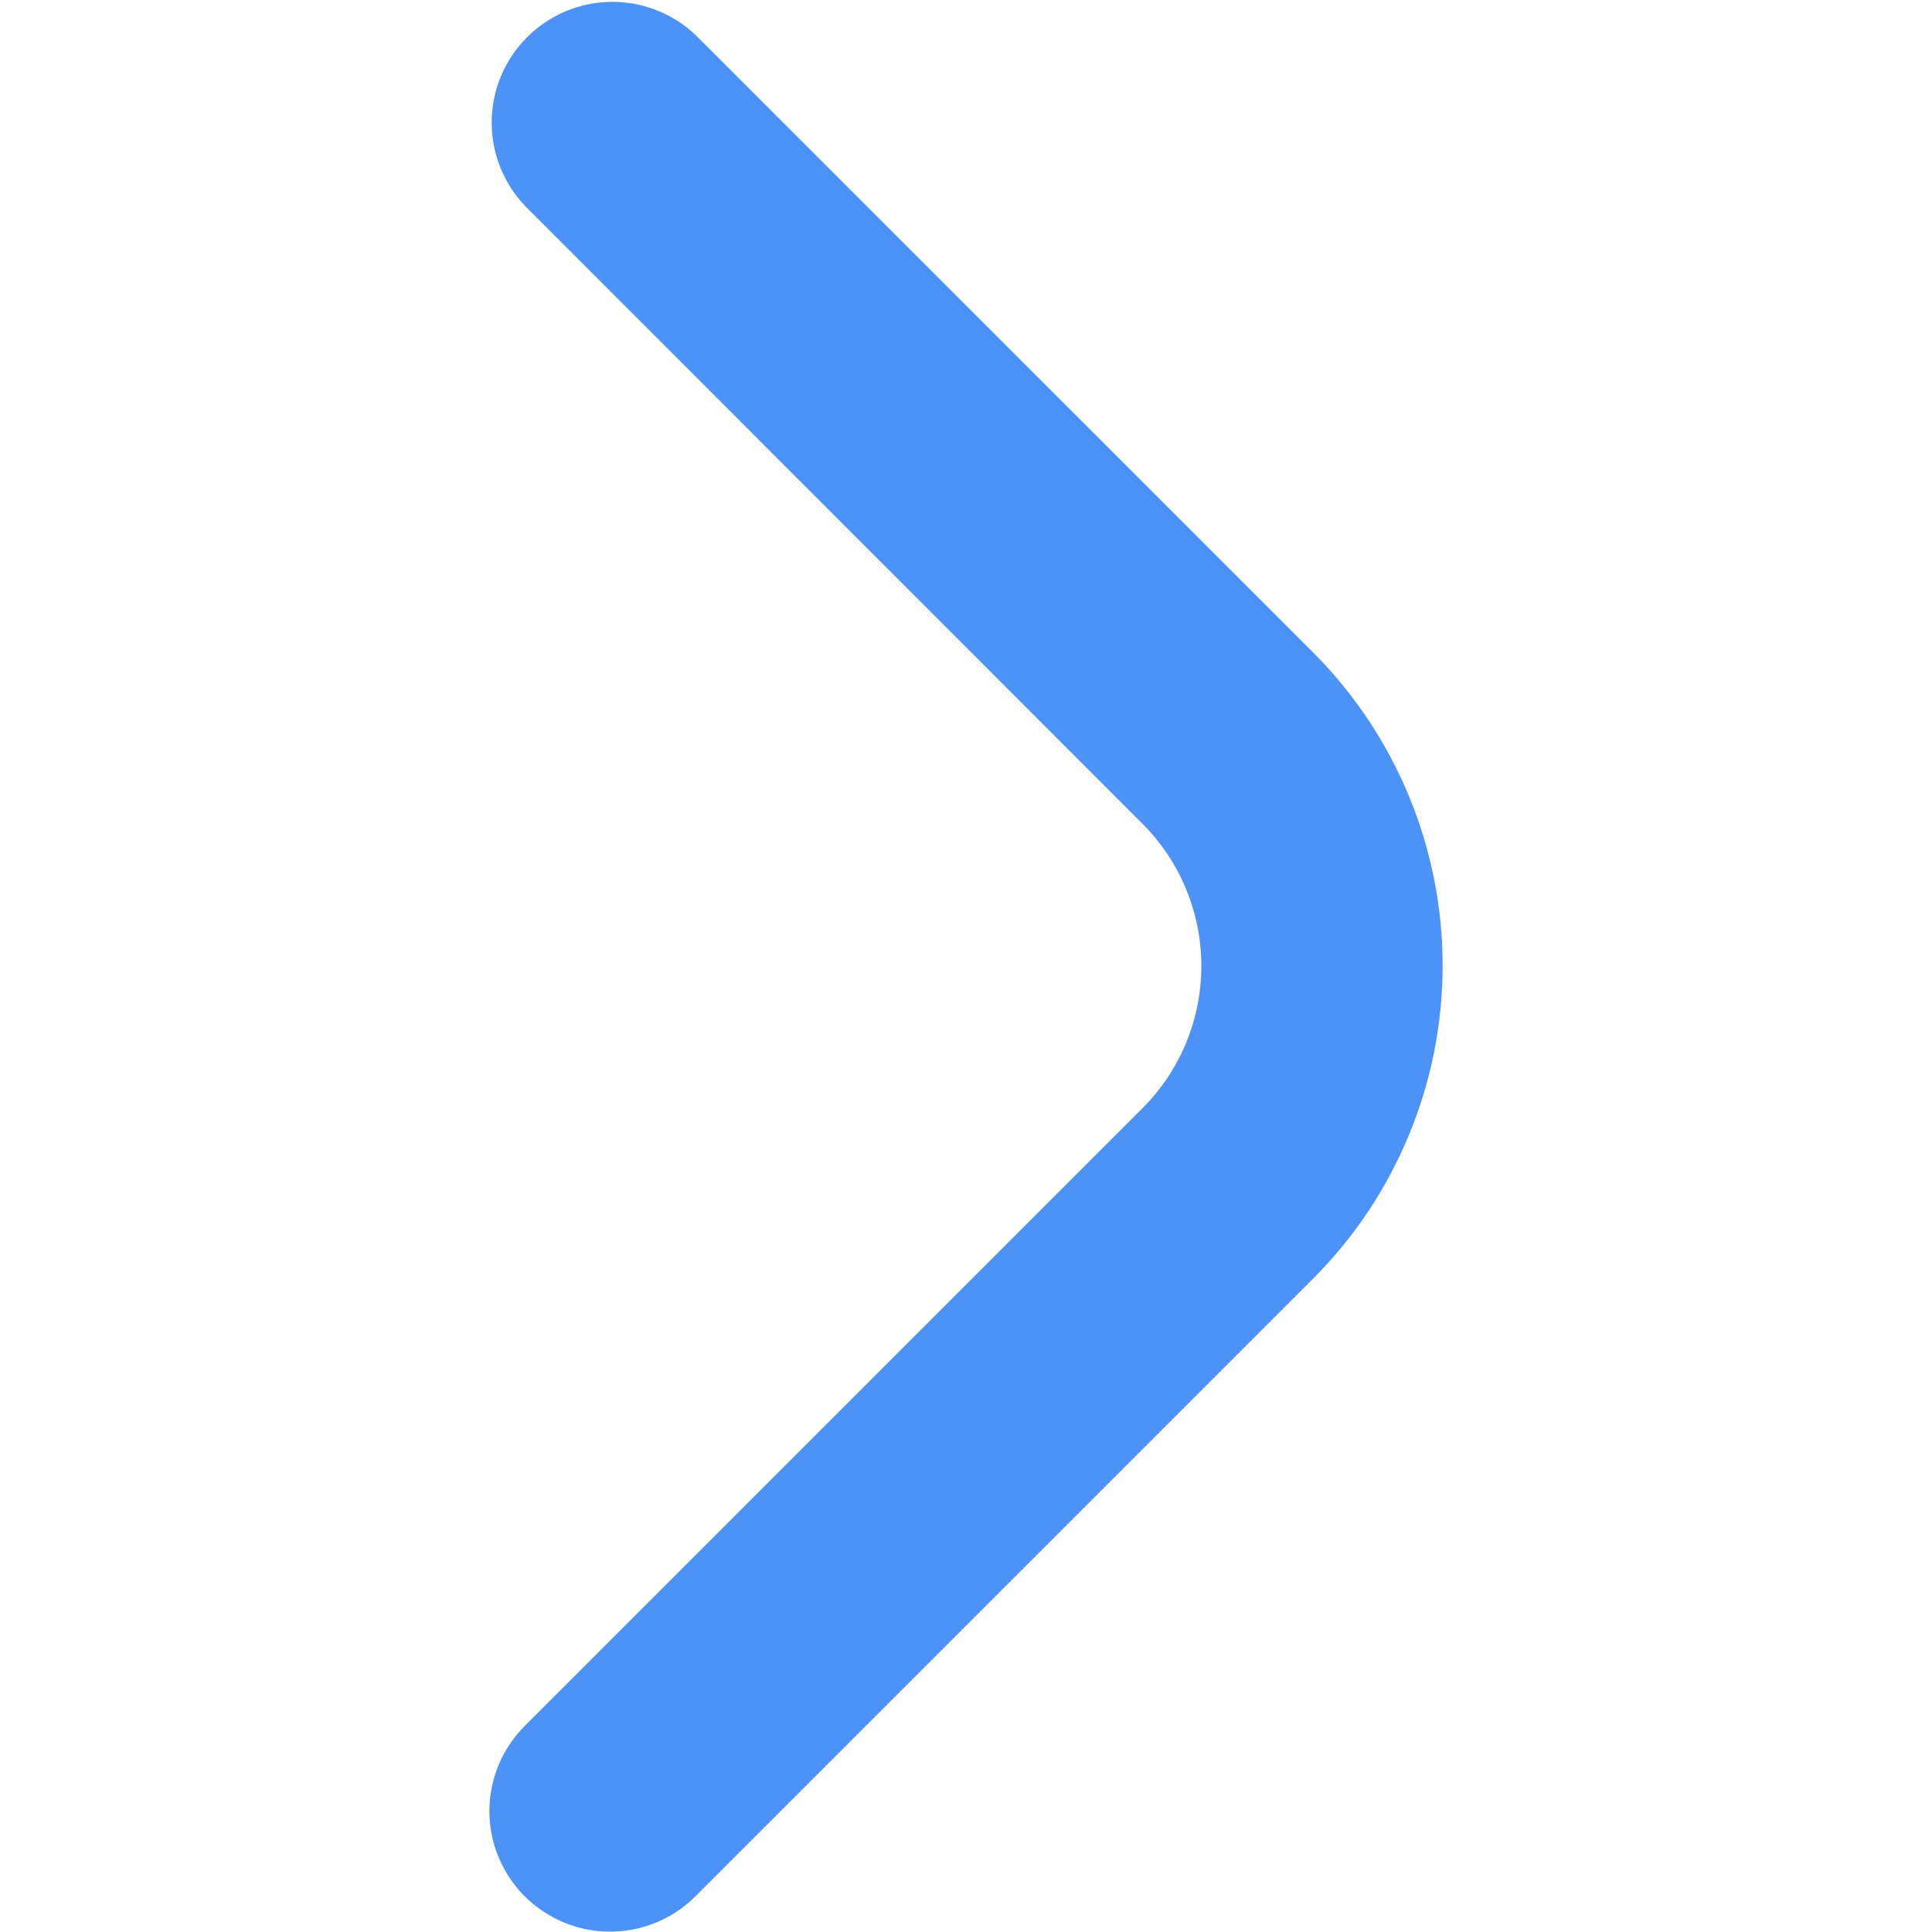 <svg width="512" height="512" viewBox="0 0 512 512" fill="none" xmlns="http://www.w3.org/2000/svg">
<path d="M129.686 479.999C129.693 471.515 133.069 463.381 139.072 457.386L302.742 293.716C307.695 288.764 311.625 282.884 314.306 276.412C316.988 269.94 318.367 263.004 318.367 255.999C318.367 248.994 316.988 242.058 314.306 235.586C311.625 229.114 307.695 223.234 302.742 218.282L139.286 54.719C133.456 48.684 130.231 40.6 130.304 32.21C130.377 23.82 133.742 15.794 139.675 9.861C145.608 3.928 153.634 0.562 162.025 0.489C170.415 0.417 178.498 3.642 184.534 9.471L347.99 172.906C369.968 194.927 382.312 224.769 382.312 255.882C382.312 286.994 369.968 316.836 347.99 338.858L184.32 502.527C179.851 506.999 174.158 510.047 167.959 511.286C161.759 512.525 155.332 511.901 149.487 509.491C143.642 507.081 138.642 502.994 135.118 497.745C131.594 492.496 129.704 486.321 129.686 479.999V479.999Z" fill="#4D93F7"/>
</svg>
